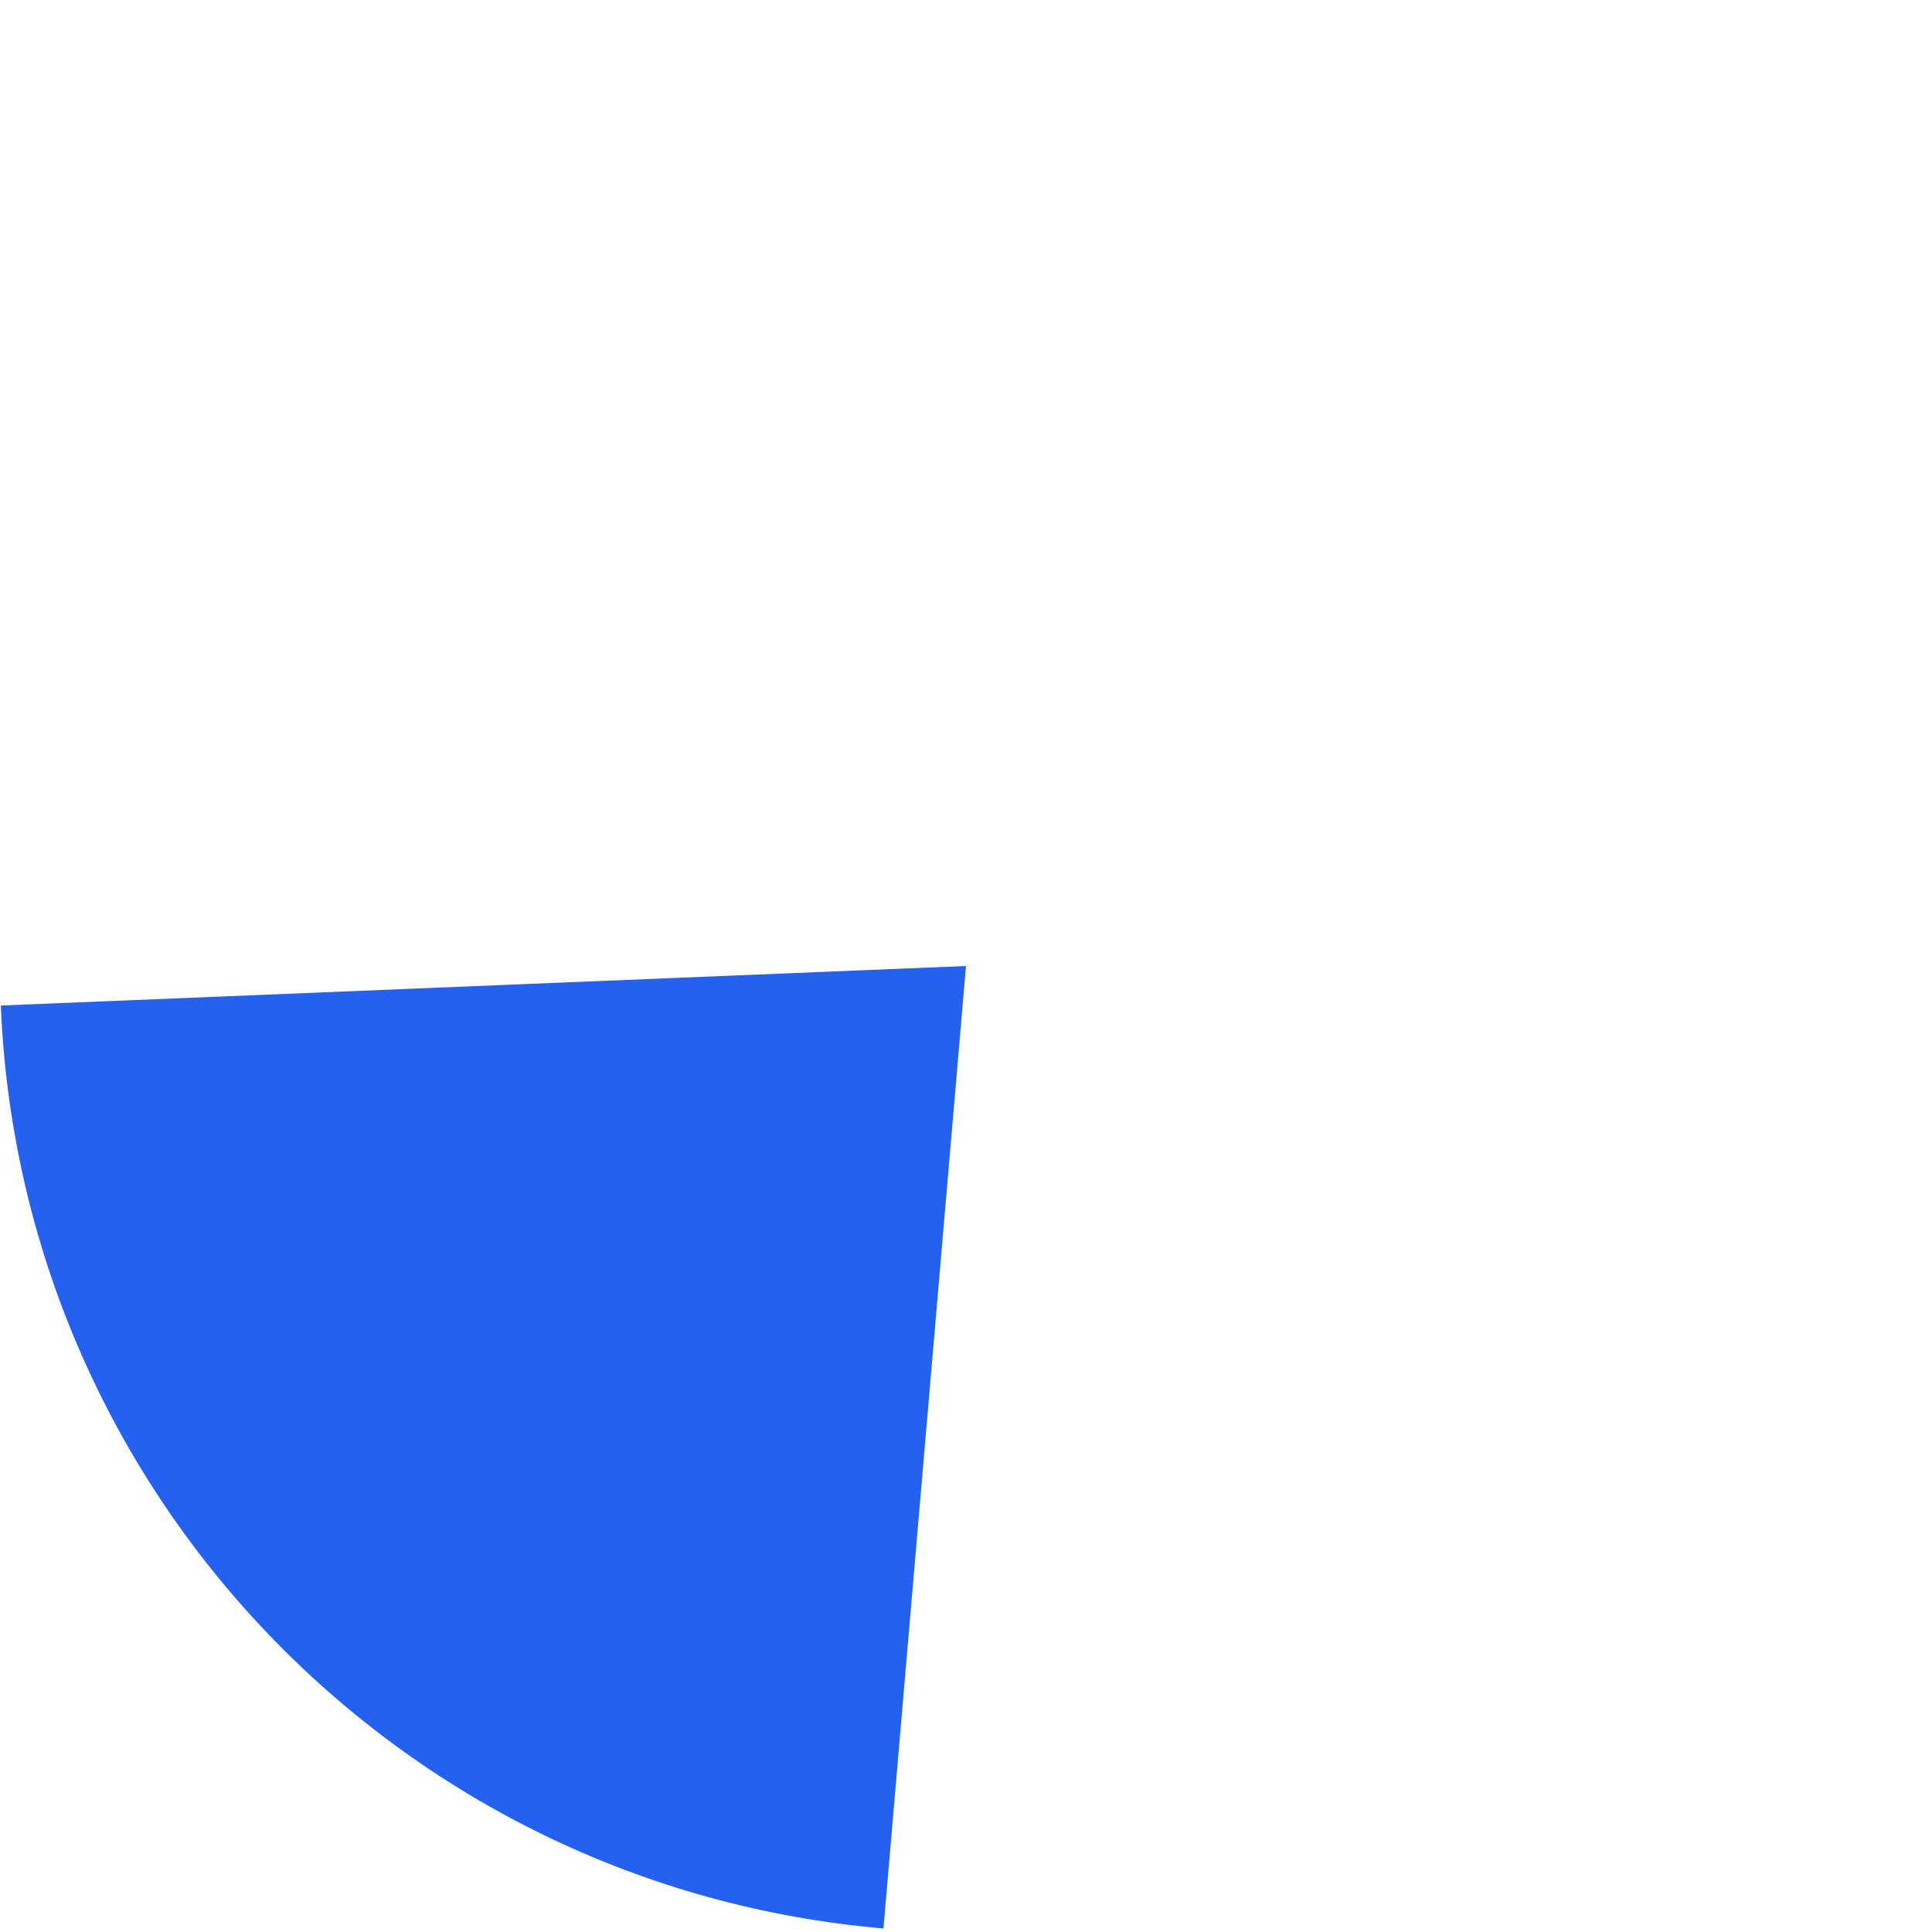 ﻿<?xml version="1.0" encoding="utf-8"?>
<svg version="1.1" xmlns:xlink="http://www.w3.org/1999/xlink" width="140px" height="140px" xmlns="http://www.w3.org/2000/svg">
  <g transform="matrix(1 0 0 1 -465 -707 )">
    <path d="M 465.059 779.864  L 535 777  L 529.02 846.744  C 493.902 843.733  466.501 815.081  465.059 779.864  Z " fill-rule="nonzero" fill="#2561ef" stroke="none" />
  </g>
</svg>
